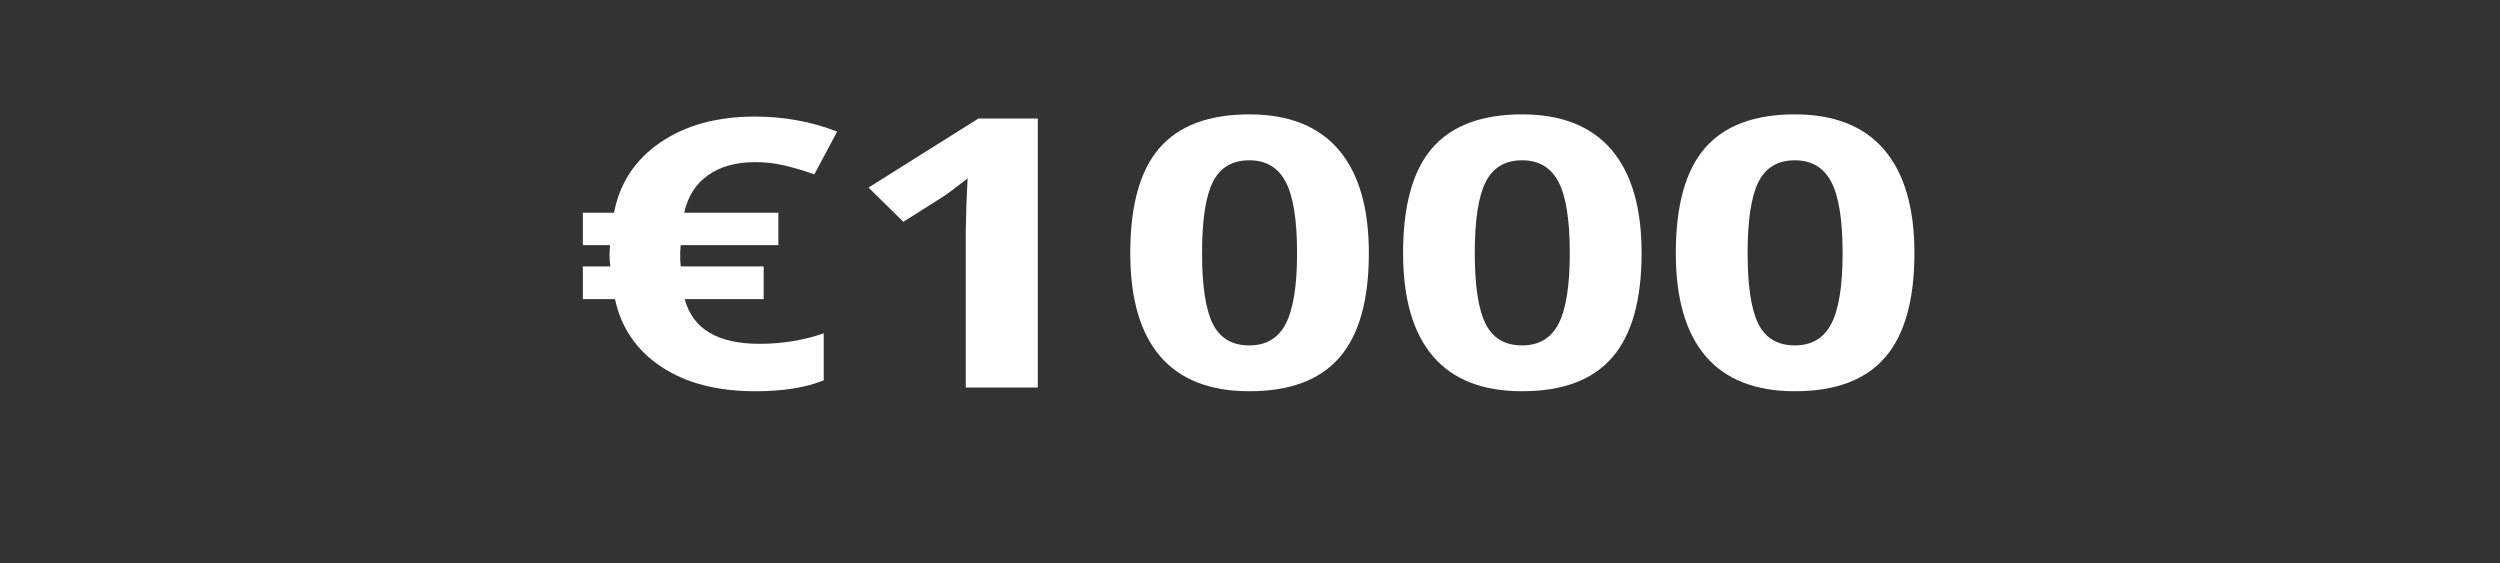 <?xml version="1.0" encoding="UTF-8"?>
<svg xmlns="http://www.w3.org/2000/svg" xmlns:xlink="http://www.w3.org/1999/xlink" width="111pt" height="25pt" viewBox="0 0 111 25" version="1.1">
<rect x="0" y="0" width="111" height="25" fill="#333333" stroke="none"/>
<g id="surface1">
<path style=" stroke:none;fill-rule:nonzero;fill:rgb(100%,100%,100%);fill-opacity:1;" d="M 33.52 7.199 C 32.676 7.199 31.98 7.395 31.434 7.781 C 30.891 8.164 30.539 8.719 30.379 9.445 L 34.559 9.445 L 34.559 10.883 L 30.223 10.883 L 30.203 11.172 L 30.203 11.555 L 30.223 11.828 L 33.906 11.828 L 33.906 13.281 L 30.402 13.281 C 30.754 14.605 31.863 15.266 33.727 15.266 C 34.715 15.266 35.668 15.113 36.574 14.801 L 36.574 16.887 C 35.777 17.211 34.766 17.371 33.539 17.371 C 31.848 17.371 30.453 17.012 29.363 16.285 C 28.27 15.562 27.582 14.562 27.305 13.281 L 25.879 13.281 L 25.879 11.828 L 27.105 11.828 C 27.078 11.699 27.062 11.531 27.062 11.316 L 27.082 10.883 L 25.879 10.883 L 25.879 9.445 L 27.262 9.445 C 27.516 8.129 28.199 7.09 29.32 6.324 C 30.438 5.559 31.84 5.176 33.52 5.176 C 34.816 5.176 36.031 5.398 37.168 5.844 L 36.156 7.742 C 35.676 7.57 35.23 7.441 34.812 7.344 C 34.398 7.246 33.969 7.199 33.52 7.199 Z M 33.52 7.199 "/>
<path style=" stroke:none;fill-rule:nonzero;fill:rgb(100%,100%,100%);fill-opacity:1;" d="M 46.078 17.207 L 42.879 17.207 L 42.879 10.297 L 42.906 9.164 L 42.961 7.922 C 42.426 8.34 42.059 8.613 41.852 8.746 L 40.109 9.848 L 38.562 8.328 L 43.441 5.262 L 46.078 5.262 Z M 46.078 17.207 "/>
<path style=" stroke:none;fill-rule:nonzero;fill:rgb(100%,100%,100%);fill-opacity:1;" d="M 60.777 11.234 C 60.777 13.324 60.344 14.867 59.477 15.867 C 58.609 16.871 57.273 17.371 55.469 17.371 C 53.723 17.371 52.402 16.855 51.512 15.82 C 50.625 14.785 50.184 13.258 50.184 11.234 C 50.184 9.129 50.613 7.574 51.477 6.574 C 52.344 5.578 53.676 5.078 55.469 5.078 C 57.219 5.078 58.539 5.602 59.434 6.645 C 60.328 7.691 60.777 9.223 60.777 11.234 Z M 53.371 11.234 C 53.371 12.699 53.531 13.75 53.852 14.387 C 54.172 15.02 54.711 15.336 55.469 15.336 C 56.215 15.336 56.758 15.016 57.086 14.375 C 57.422 13.734 57.59 12.688 57.59 11.234 C 57.59 9.77 57.422 8.719 57.086 8.078 C 56.75 7.438 56.215 7.117 55.469 7.117 C 54.715 7.117 54.176 7.438 53.852 8.078 C 53.531 8.719 53.371 9.77 53.371 11.234 Z M 53.371 11.234 "/>
<path style=" stroke:none;fill-rule:nonzero;fill:rgb(100%,100%,100%);fill-opacity:1;" d="M 72.887 11.234 C 72.887 13.324 72.453 14.867 71.586 15.867 C 70.719 16.871 69.383 17.371 67.582 17.371 C 65.832 17.371 64.512 16.855 63.625 15.82 C 62.738 14.785 62.297 13.258 62.297 11.234 C 62.297 9.129 62.727 7.574 63.59 6.574 C 64.457 5.578 65.785 5.078 67.582 5.078 C 69.328 5.078 70.652 5.602 71.547 6.645 C 72.441 7.691 72.887 9.223 72.887 11.234 Z M 65.48 11.234 C 65.48 12.699 65.641 13.75 65.965 14.387 C 66.285 15.02 66.824 15.336 67.582 15.336 C 68.328 15.336 68.867 15.016 69.199 14.375 C 69.531 13.734 69.699 12.688 69.699 11.234 C 69.699 9.77 69.531 8.719 69.199 8.078 C 68.863 7.438 68.324 7.117 67.582 7.117 C 66.828 7.117 66.289 7.438 65.965 8.078 C 65.641 8.719 65.48 9.77 65.48 11.234 Z M 65.48 11.234 "/>
<path style=" stroke:none;fill-rule:nonzero;fill:rgb(100%,100%,100%);fill-opacity:1;" d="M 85 11.234 C 85 13.324 84.566 14.867 83.699 15.867 C 82.832 16.871 81.496 17.371 79.691 17.371 C 77.945 17.371 76.625 16.855 75.734 15.82 C 74.848 14.785 74.406 13.258 74.406 11.234 C 74.406 9.129 74.836 7.574 75.699 6.574 C 76.566 5.578 77.898 5.078 79.691 5.078 C 81.441 5.078 82.762 5.602 83.656 6.645 C 84.551 7.691 85 9.223 85 11.234 Z M 77.594 11.234 C 77.594 12.699 77.754 13.75 78.074 14.387 C 78.395 15.02 78.934 15.336 79.691 15.336 C 80.438 15.336 80.98 15.016 81.309 14.375 C 81.645 13.734 81.812 12.688 81.812 11.234 C 81.812 9.77 81.645 8.719 81.309 8.078 C 80.973 7.438 80.434 7.117 79.691 7.117 C 78.938 7.117 78.398 7.438 78.074 8.078 C 77.754 8.719 77.594 9.77 77.594 11.234 Z M 77.594 11.234 "/>
</g>
</svg>
